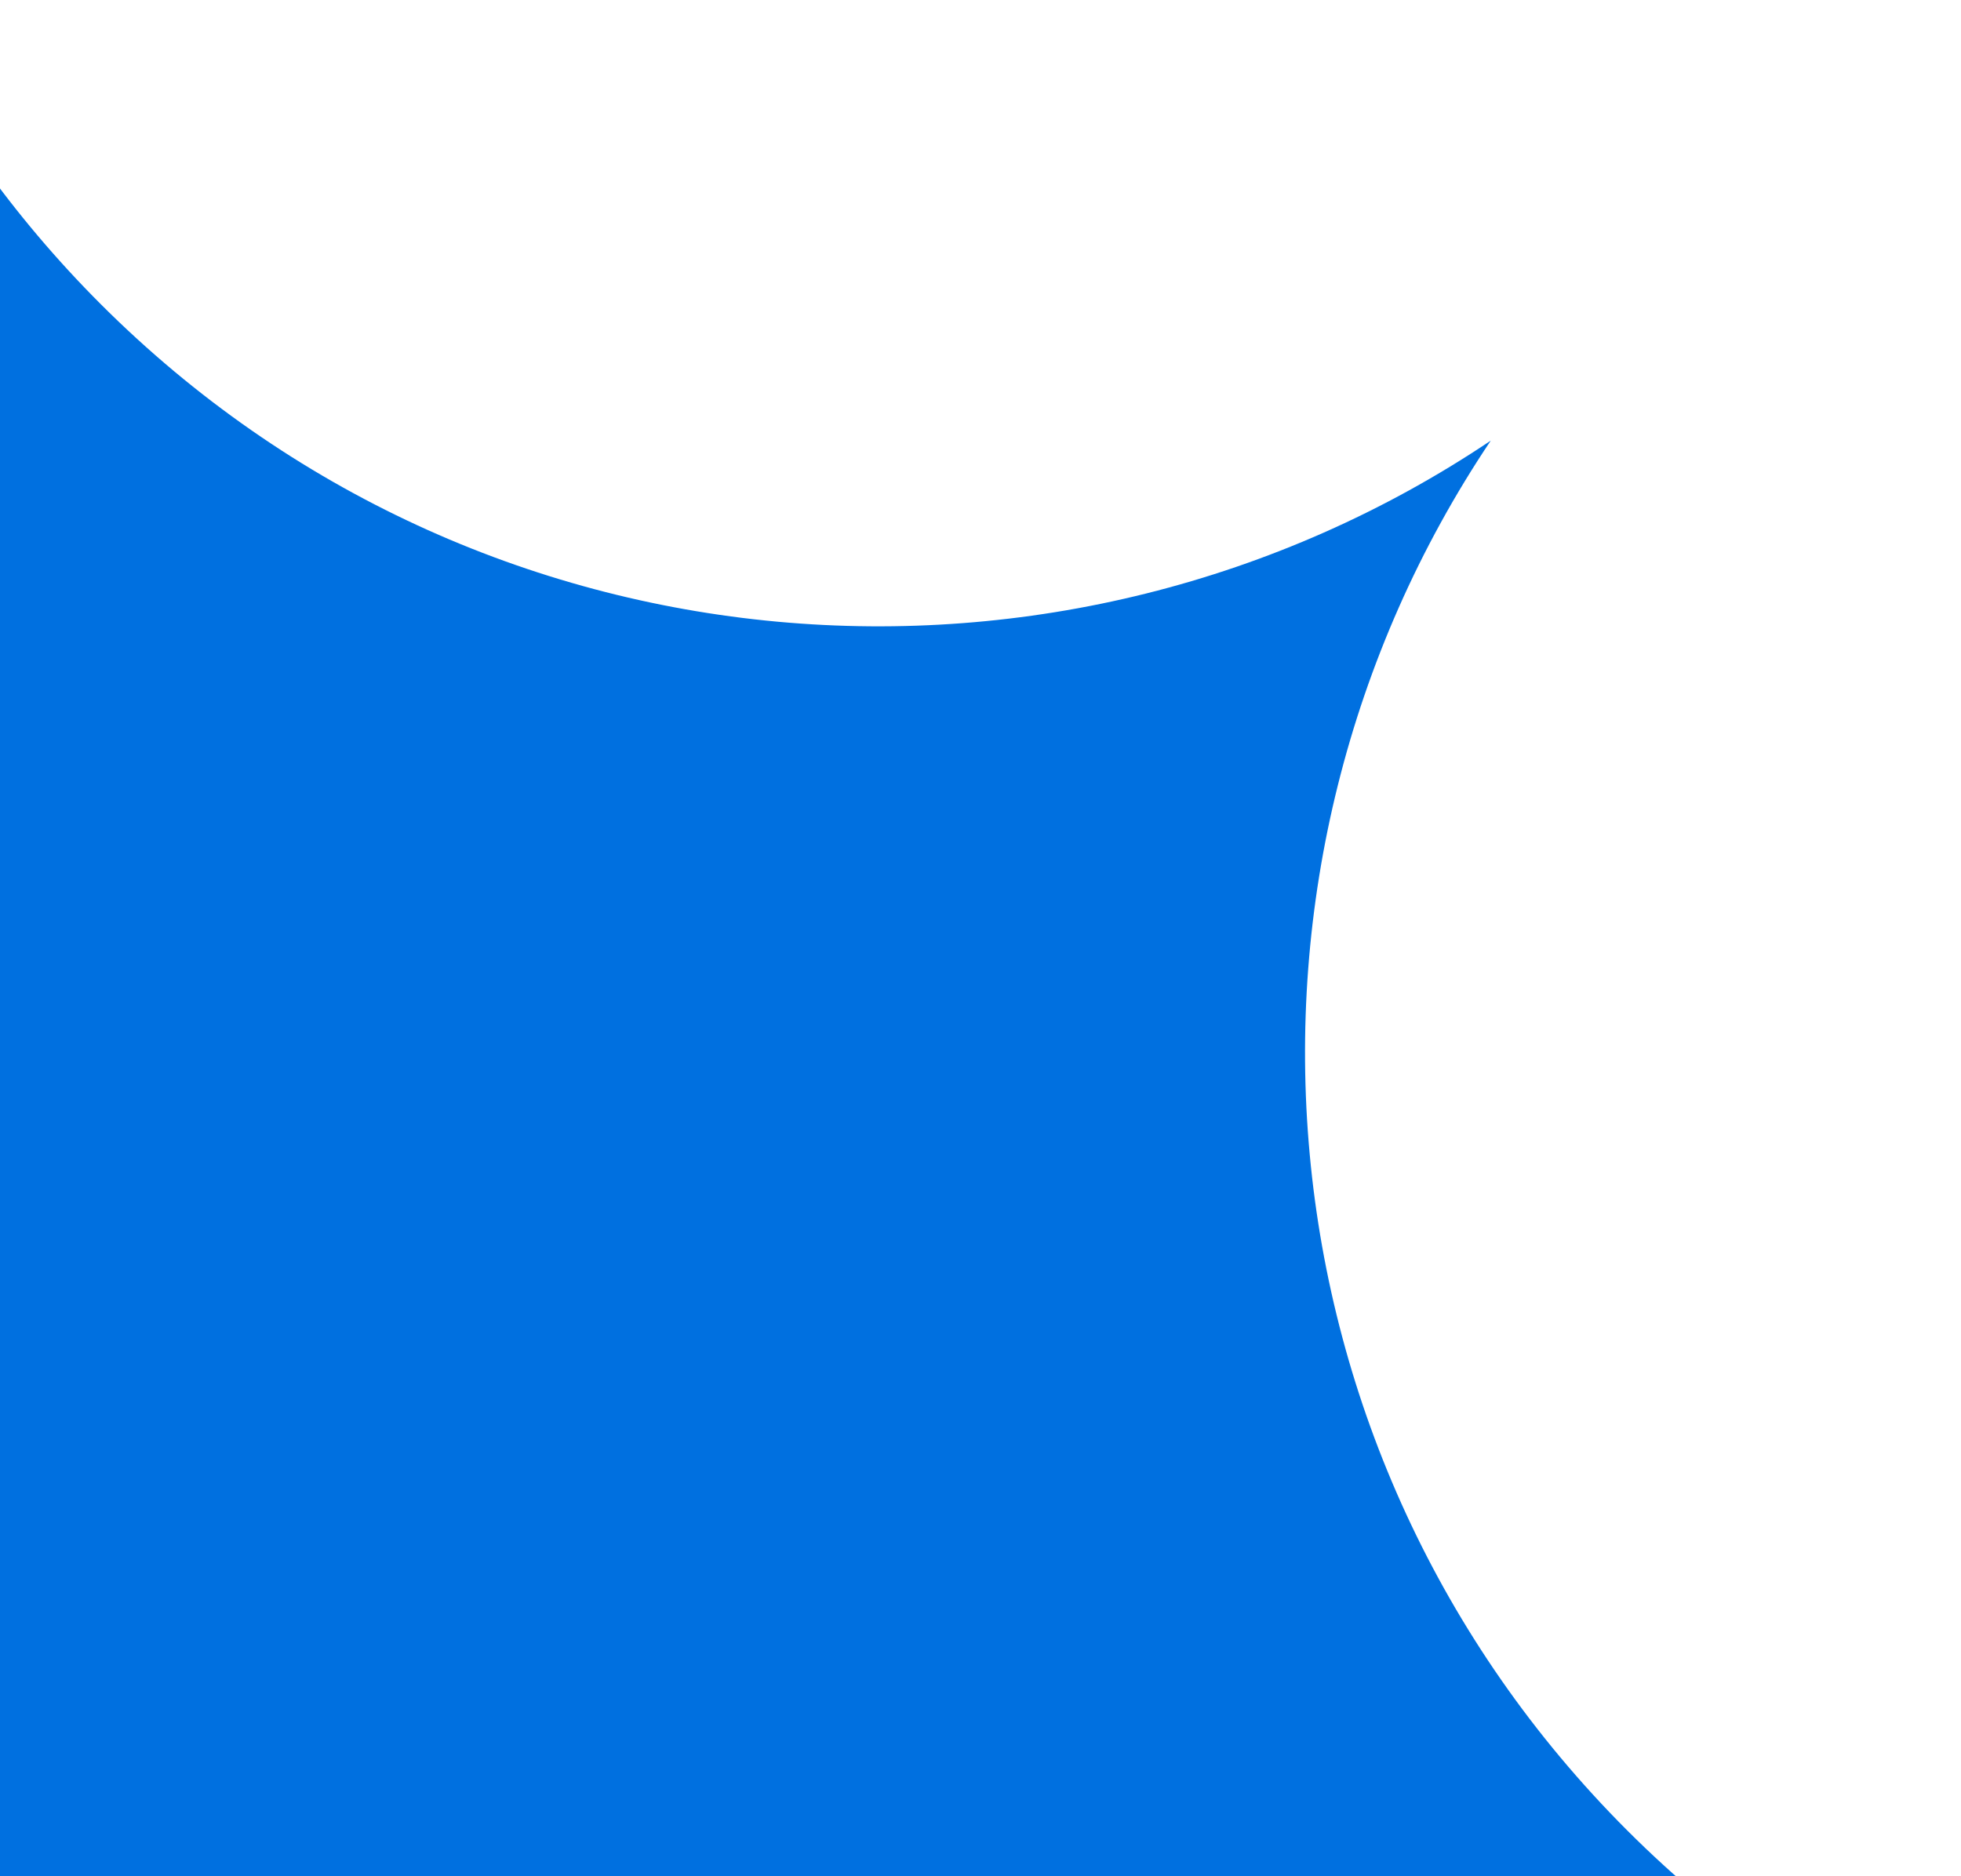 <svg width="116" height="111" viewBox="0 0 116 111" fill="none" xmlns="http://www.w3.org/2000/svg">
<path fill-rule="evenodd" clip-rule="evenodd" d="M115.182 121.467C108.326 118.329 101.903 113.938 96.258 108.294C73.903 85.939 71.212 51.365 88.184 26.068C62.887 43.041 28.314 40.35 5.959 17.994C0.721 12.757 -3.437 6.849 -6.516 0.546C-10.677 3.449 -14.64 6.757 -18.353 10.469C-52.4 44.516 -52.4 99.716 -18.353 133.763C15.694 167.81 70.894 167.81 104.941 133.763C108.79 129.914 112.204 125.795 115.182 121.467Z" fill="#0070E0"/>
</svg>
